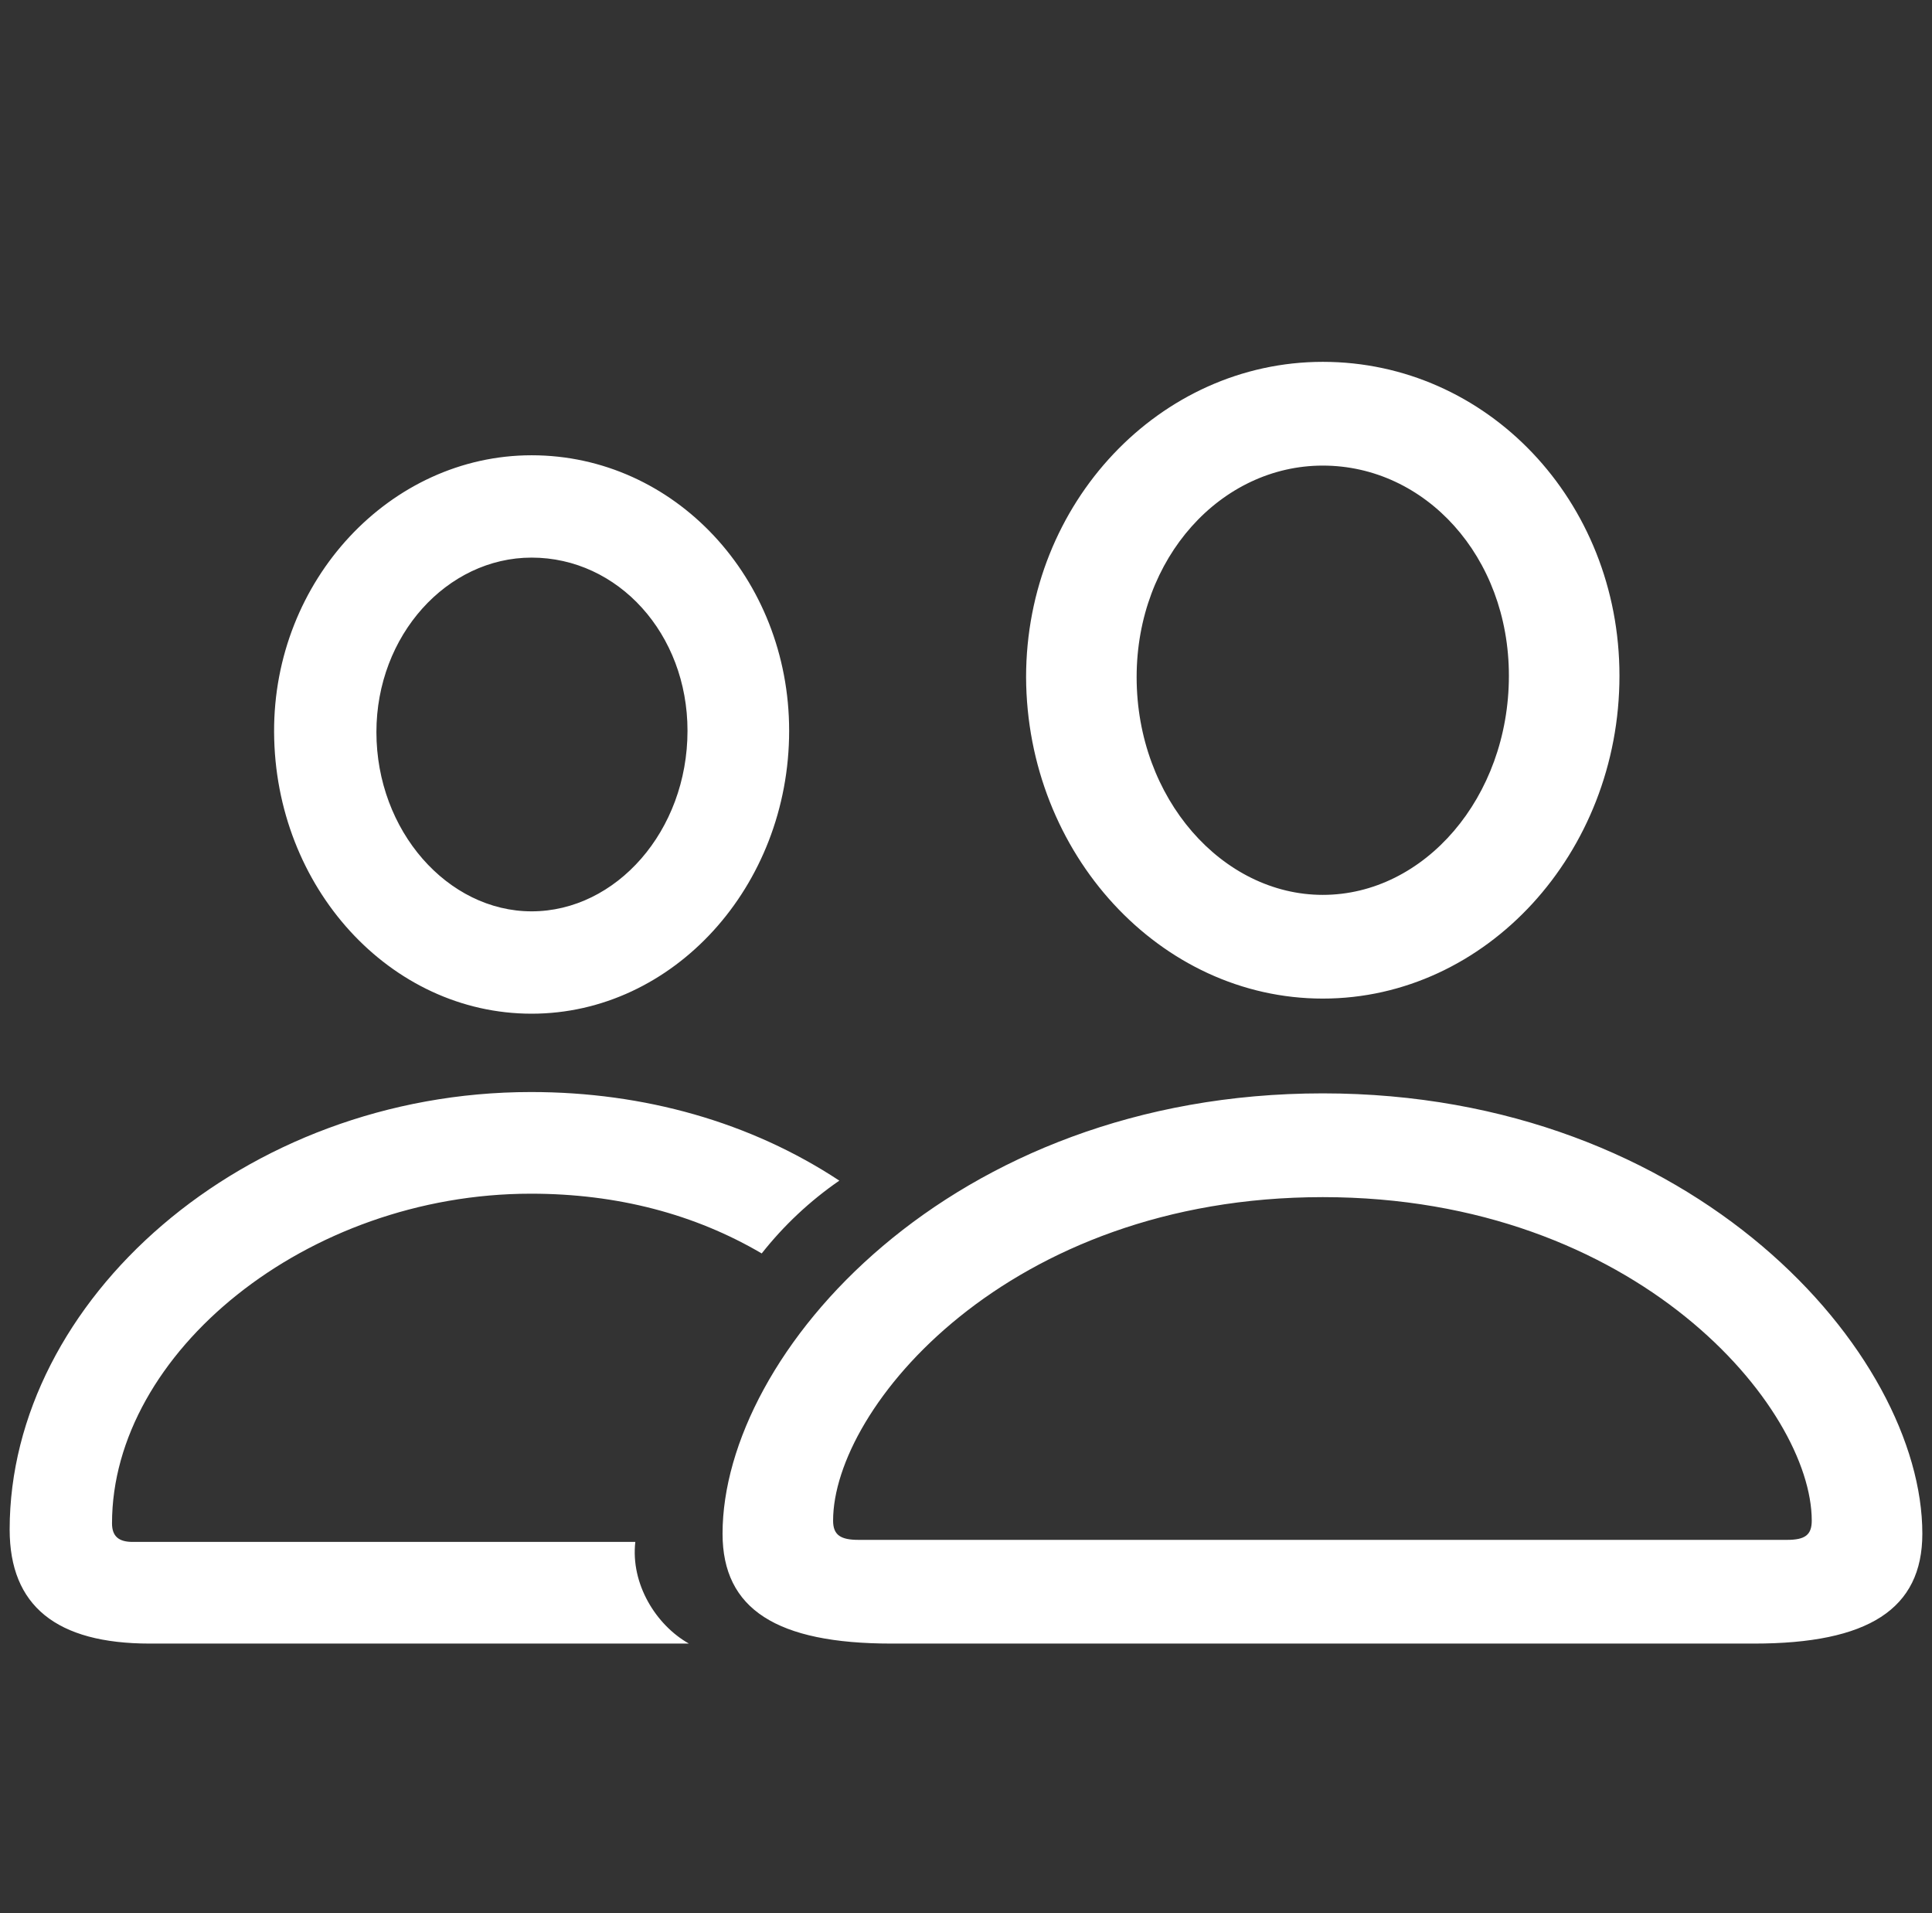 <svg width="100" height="99" viewBox="0 0 100 99" fill="none" xmlns="http://www.w3.org/2000/svg">
<rect x="0" y="0" width="100" height="99" fill="#333333" stroke="none"/>
<g clip-path="url(#clip0_163_1250)">
<path d="M68.467 51.678C76.928 51.678 83.823 44.142 83.823 34.972C83.823 25.907 76.963 18.726 68.467 18.726C60.041 18.726 53.11 26.013 53.11 35.043C53.145 44.177 60.041 51.678 68.467 51.678ZM27.516 52.46C34.839 52.46 40.846 45.883 40.846 37.815C40.846 29.923 34.91 23.561 27.516 23.561C20.194 23.561 14.151 30.031 14.187 37.886C14.222 45.92 20.194 52.46 27.516 52.46ZM68.467 46.311C63.277 46.311 58.832 41.335 58.832 35.043C58.832 28.855 63.206 24.095 68.467 24.095C73.763 24.095 78.1 28.787 78.1 34.97C78.1 41.264 73.728 46.311 68.467 46.311ZM27.516 47.163C23.18 47.163 19.483 43.005 19.483 37.886C19.483 32.874 23.143 28.857 27.516 28.857C31.994 28.857 35.585 32.803 35.585 37.815C35.585 43.005 31.888 47.163 27.516 47.163ZM7.752 85.057H35.657C33.95 84.097 32.634 81.964 32.884 79.796H6.864C6.154 79.796 5.798 79.513 5.798 78.836C5.798 70.022 15.857 61.775 27.483 61.775C31.961 61.775 35.977 62.841 39.426 64.867C40.57 63.417 41.924 62.148 43.443 61.099C38.857 58.076 33.349 56.514 27.483 56.514C12.587 56.514 0.5 67.319 0.5 79.156C0.5 83.102 2.917 85.057 7.752 85.057ZM46.142 85.057H90.791C96.691 85.057 99.5 83.281 99.5 79.37C99.5 70.057 87.733 56.583 68.467 56.583C49.164 56.583 37.399 70.057 37.399 79.37C37.399 83.281 40.206 85.057 46.142 85.057ZM44.437 79.69C43.512 79.69 43.121 79.443 43.121 78.695C43.121 72.864 52.15 61.953 68.467 61.953C84.749 61.953 93.776 72.864 93.776 78.695C93.776 79.441 93.422 79.69 92.496 79.69H44.437Z" fill="white"/>
</g>
<defs>
<clipPath id="clip0_163_1250">
<rect width="99" height="99" fill="white" transform="translate(0.5)"/>
</clipPath>
</defs>
</svg>
